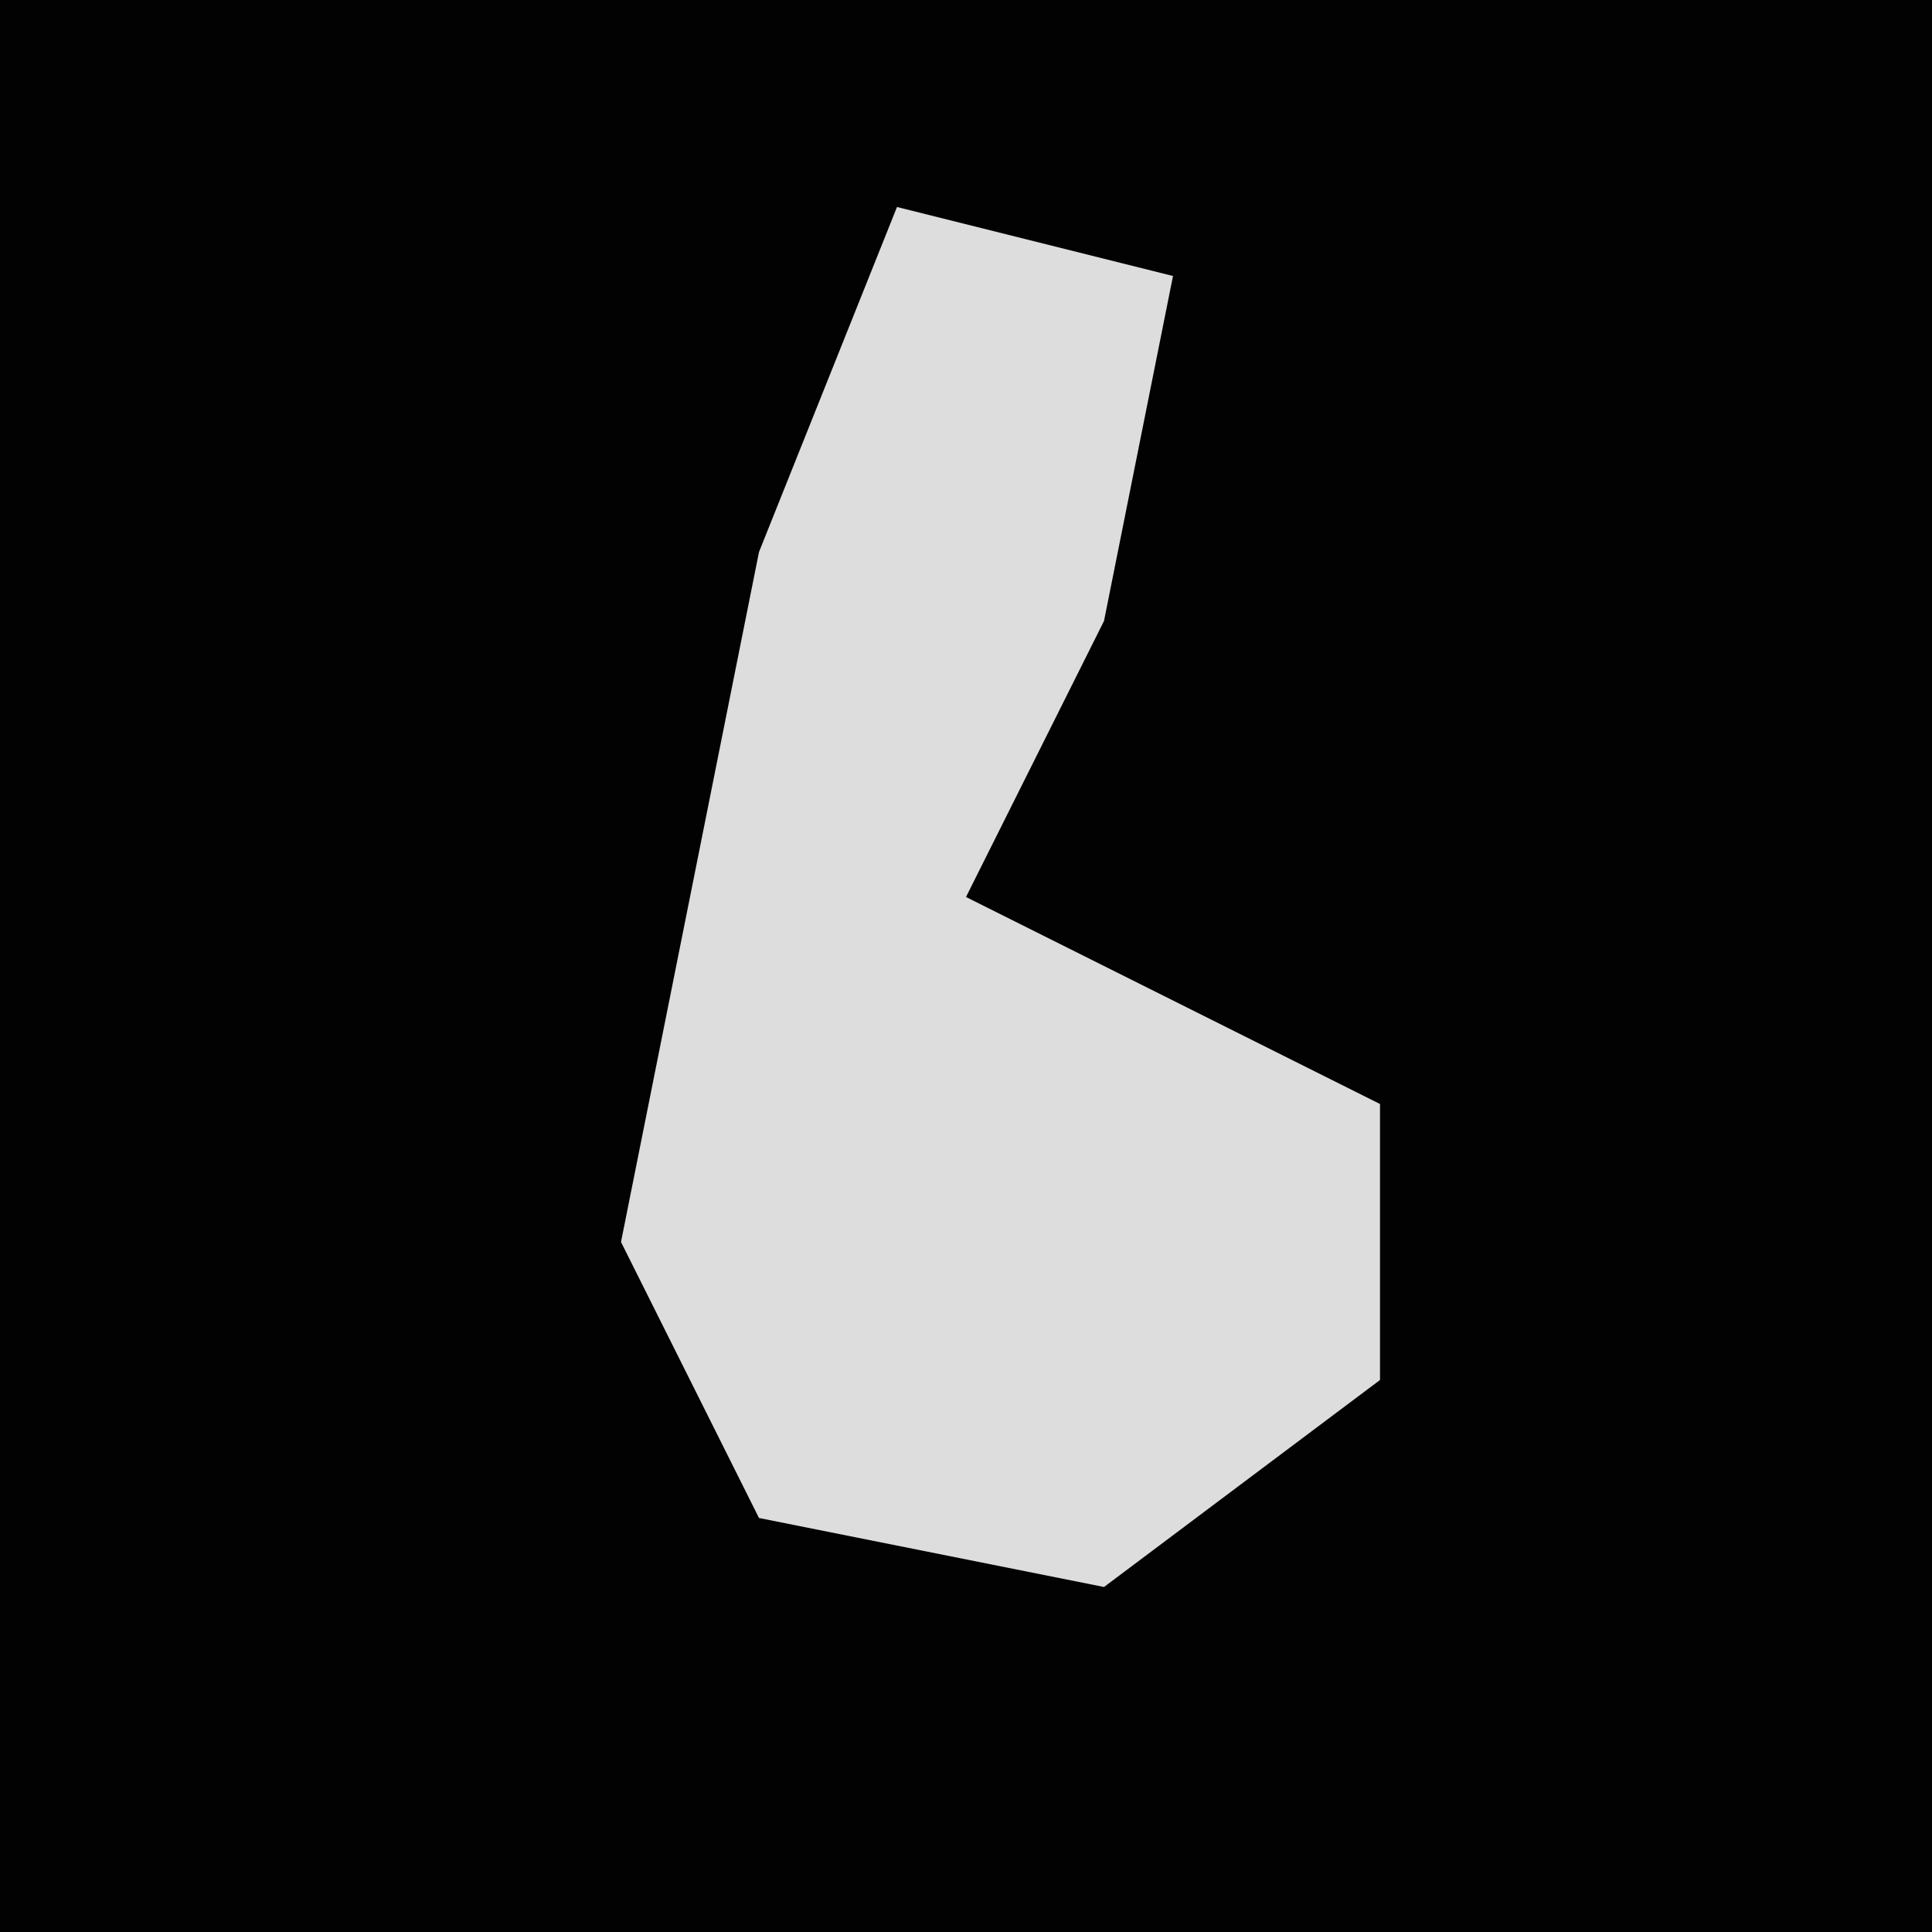 <?xml version="1.0" encoding="UTF-8"?>
<svg version="1.1" xmlns="http://www.w3.org/2000/svg" width="28" height="28">
<path d="M0,0 L28,0 L28,28 L0,28 Z " fill="#020202" transform="translate(0,0)"/>
<path d="M0,0 L4,1 L3,6 L1,10 L7,13 L7,17 L3,20 L-2,19 L-4,15 L-2,5 Z " fill="#DDDDDD" transform="translate(13,3)"/>
</svg>
